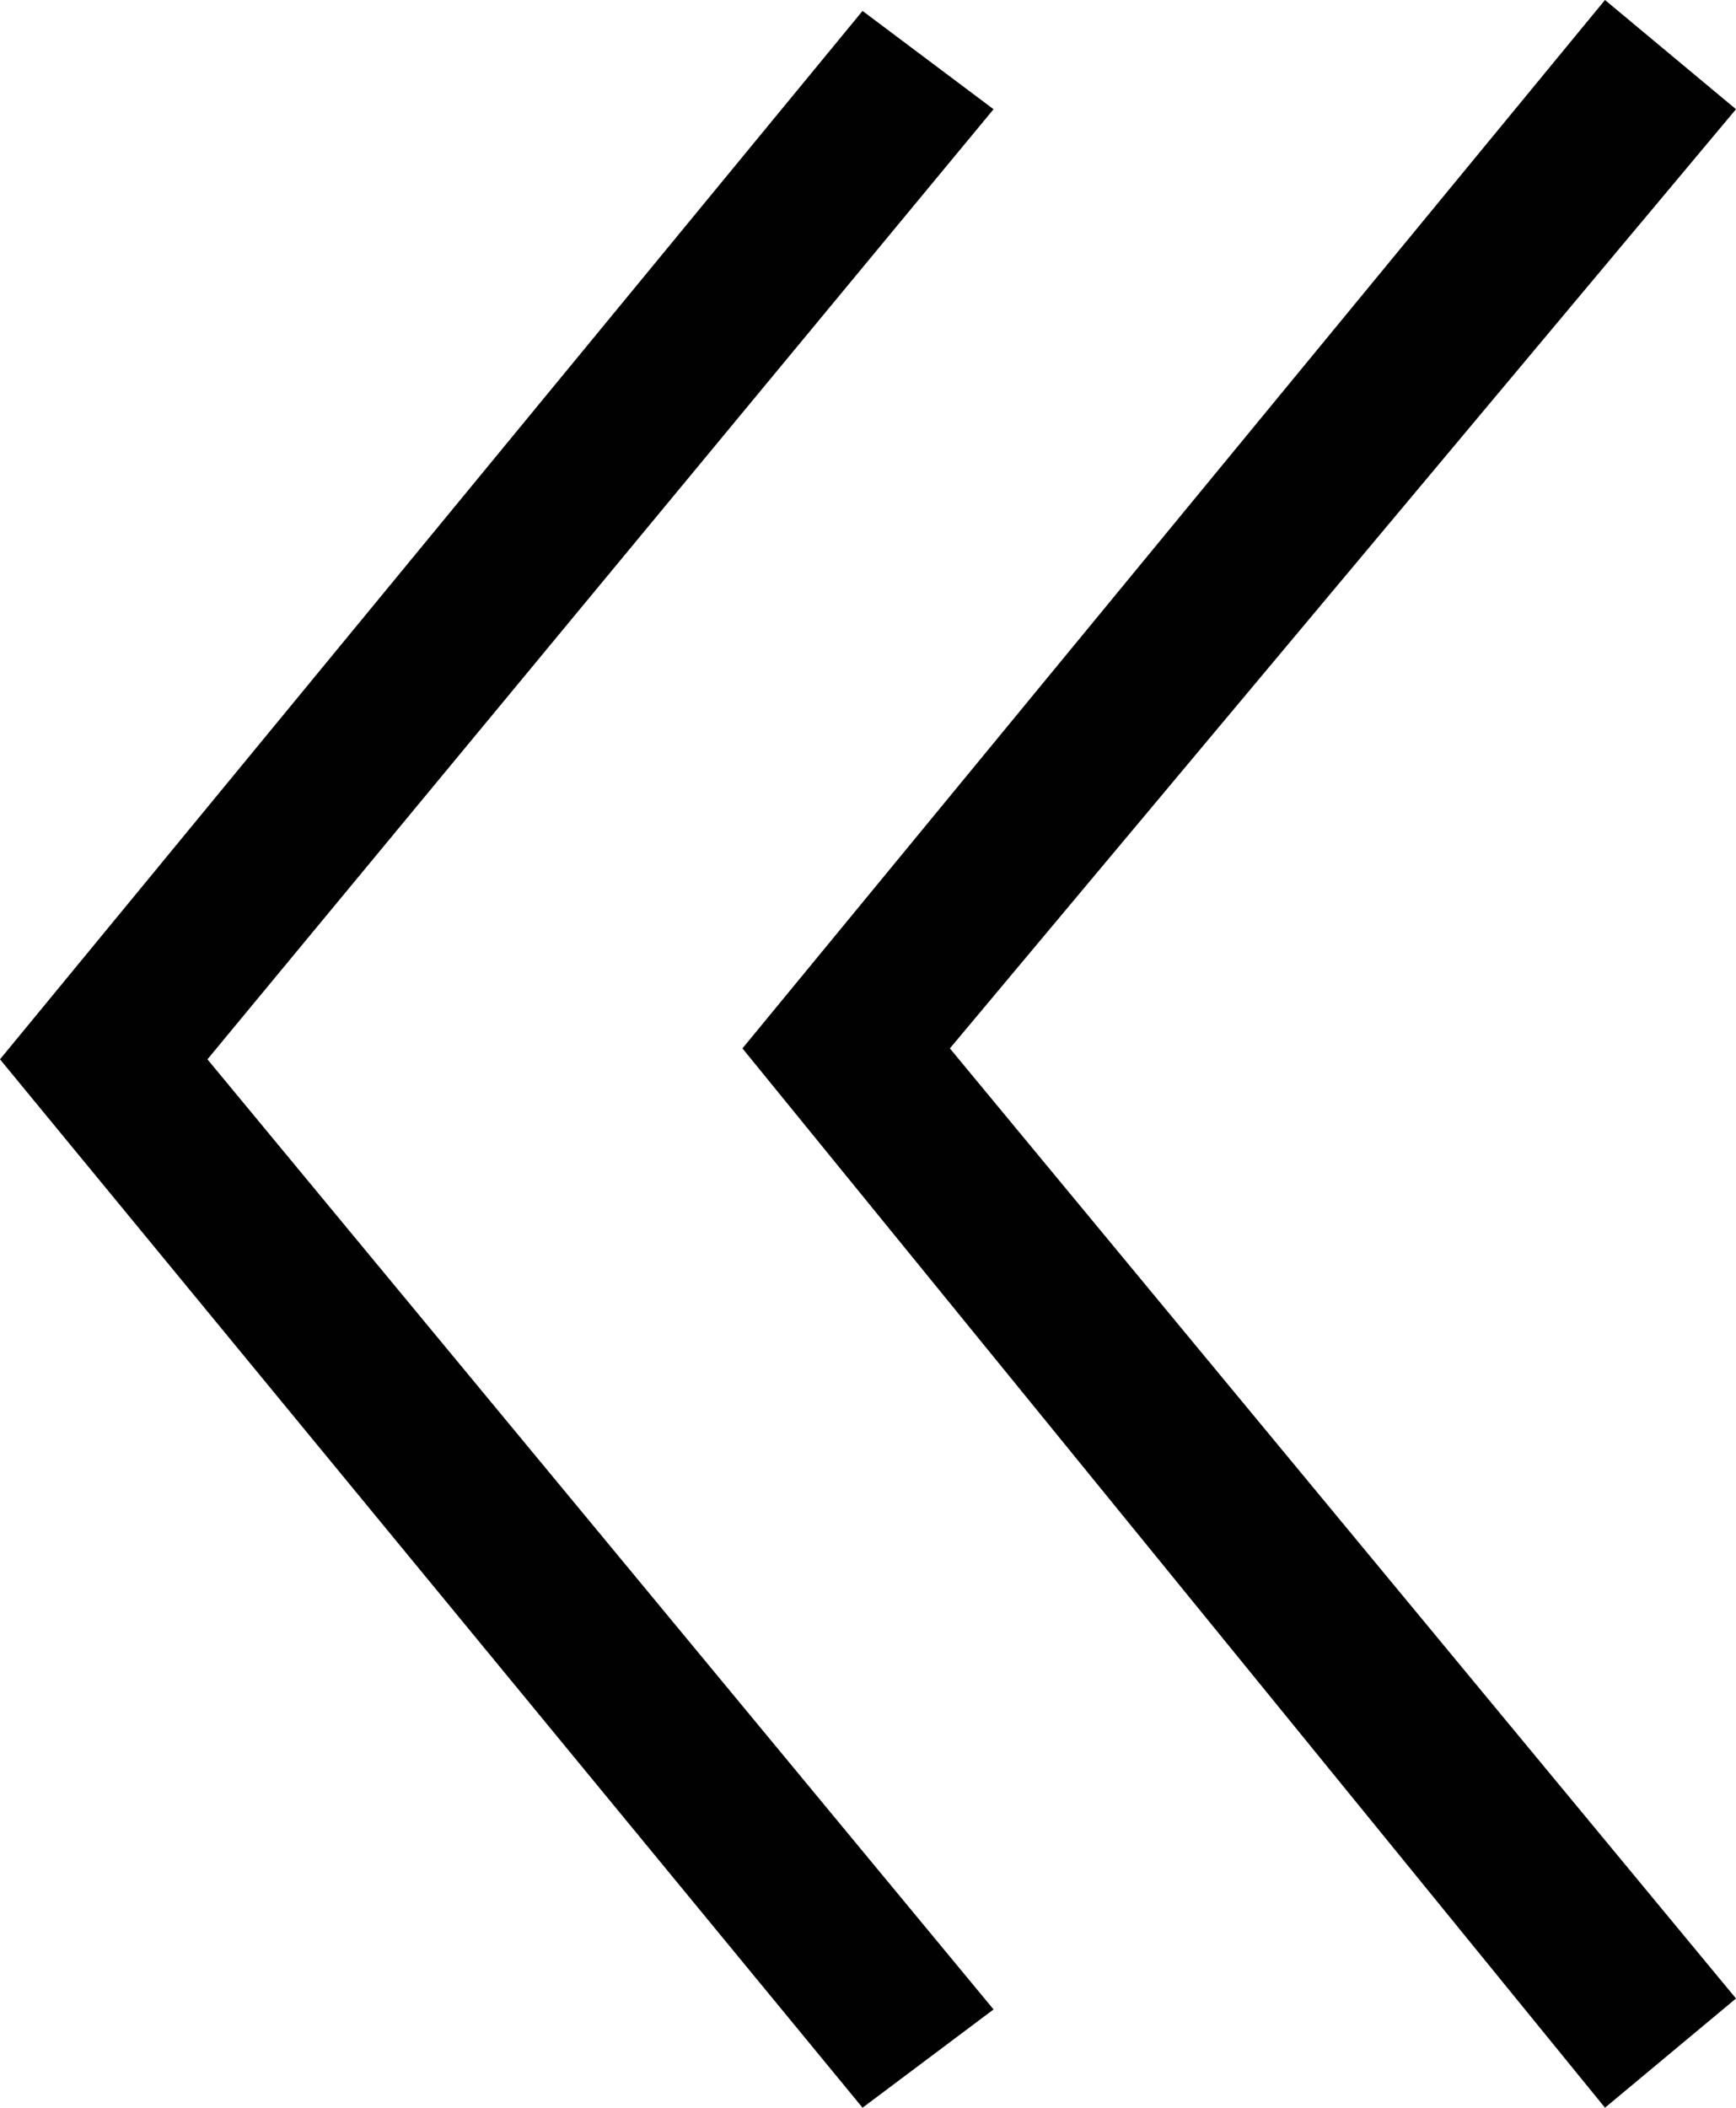 <?xml version="1.0" encoding="utf-8"?>
<!-- Generator: Adobe Illustrator 18.1.0, SVG Export Plug-In . SVG Version: 6.00 Build 0)  -->
<!DOCTYPE svg PUBLIC "-//W3C//DTD SVG 1.1 Tiny//EN" "http://www.w3.org/Graphics/SVG/1.1/DTD/svg11-tiny.dtd">
<svg version="1.1" baseProfile="tiny" id="Layer_1" xmlns="http://www.w3.org/2000/svg" xmlns:xlink="http://www.w3.org/1999/xlink"
	 x="0px" y="0px" viewBox="0 0 15.9 19.3" xml:space="preserve">
<g>
	<g>
		<polygon fill="#010101" points="7.9,19.3 0,9.7 7.9,0.1 9.1,1 1.9,9.7 9.1,18.4 		"/>
	</g>
	<g>
		<polygon fill="#010101" points="14.7,19.3 6.8,9.6 14.7,0 15.9,1 8.7,9.6 15.9,18.3 		"/>
	</g>
</g>
</svg>
